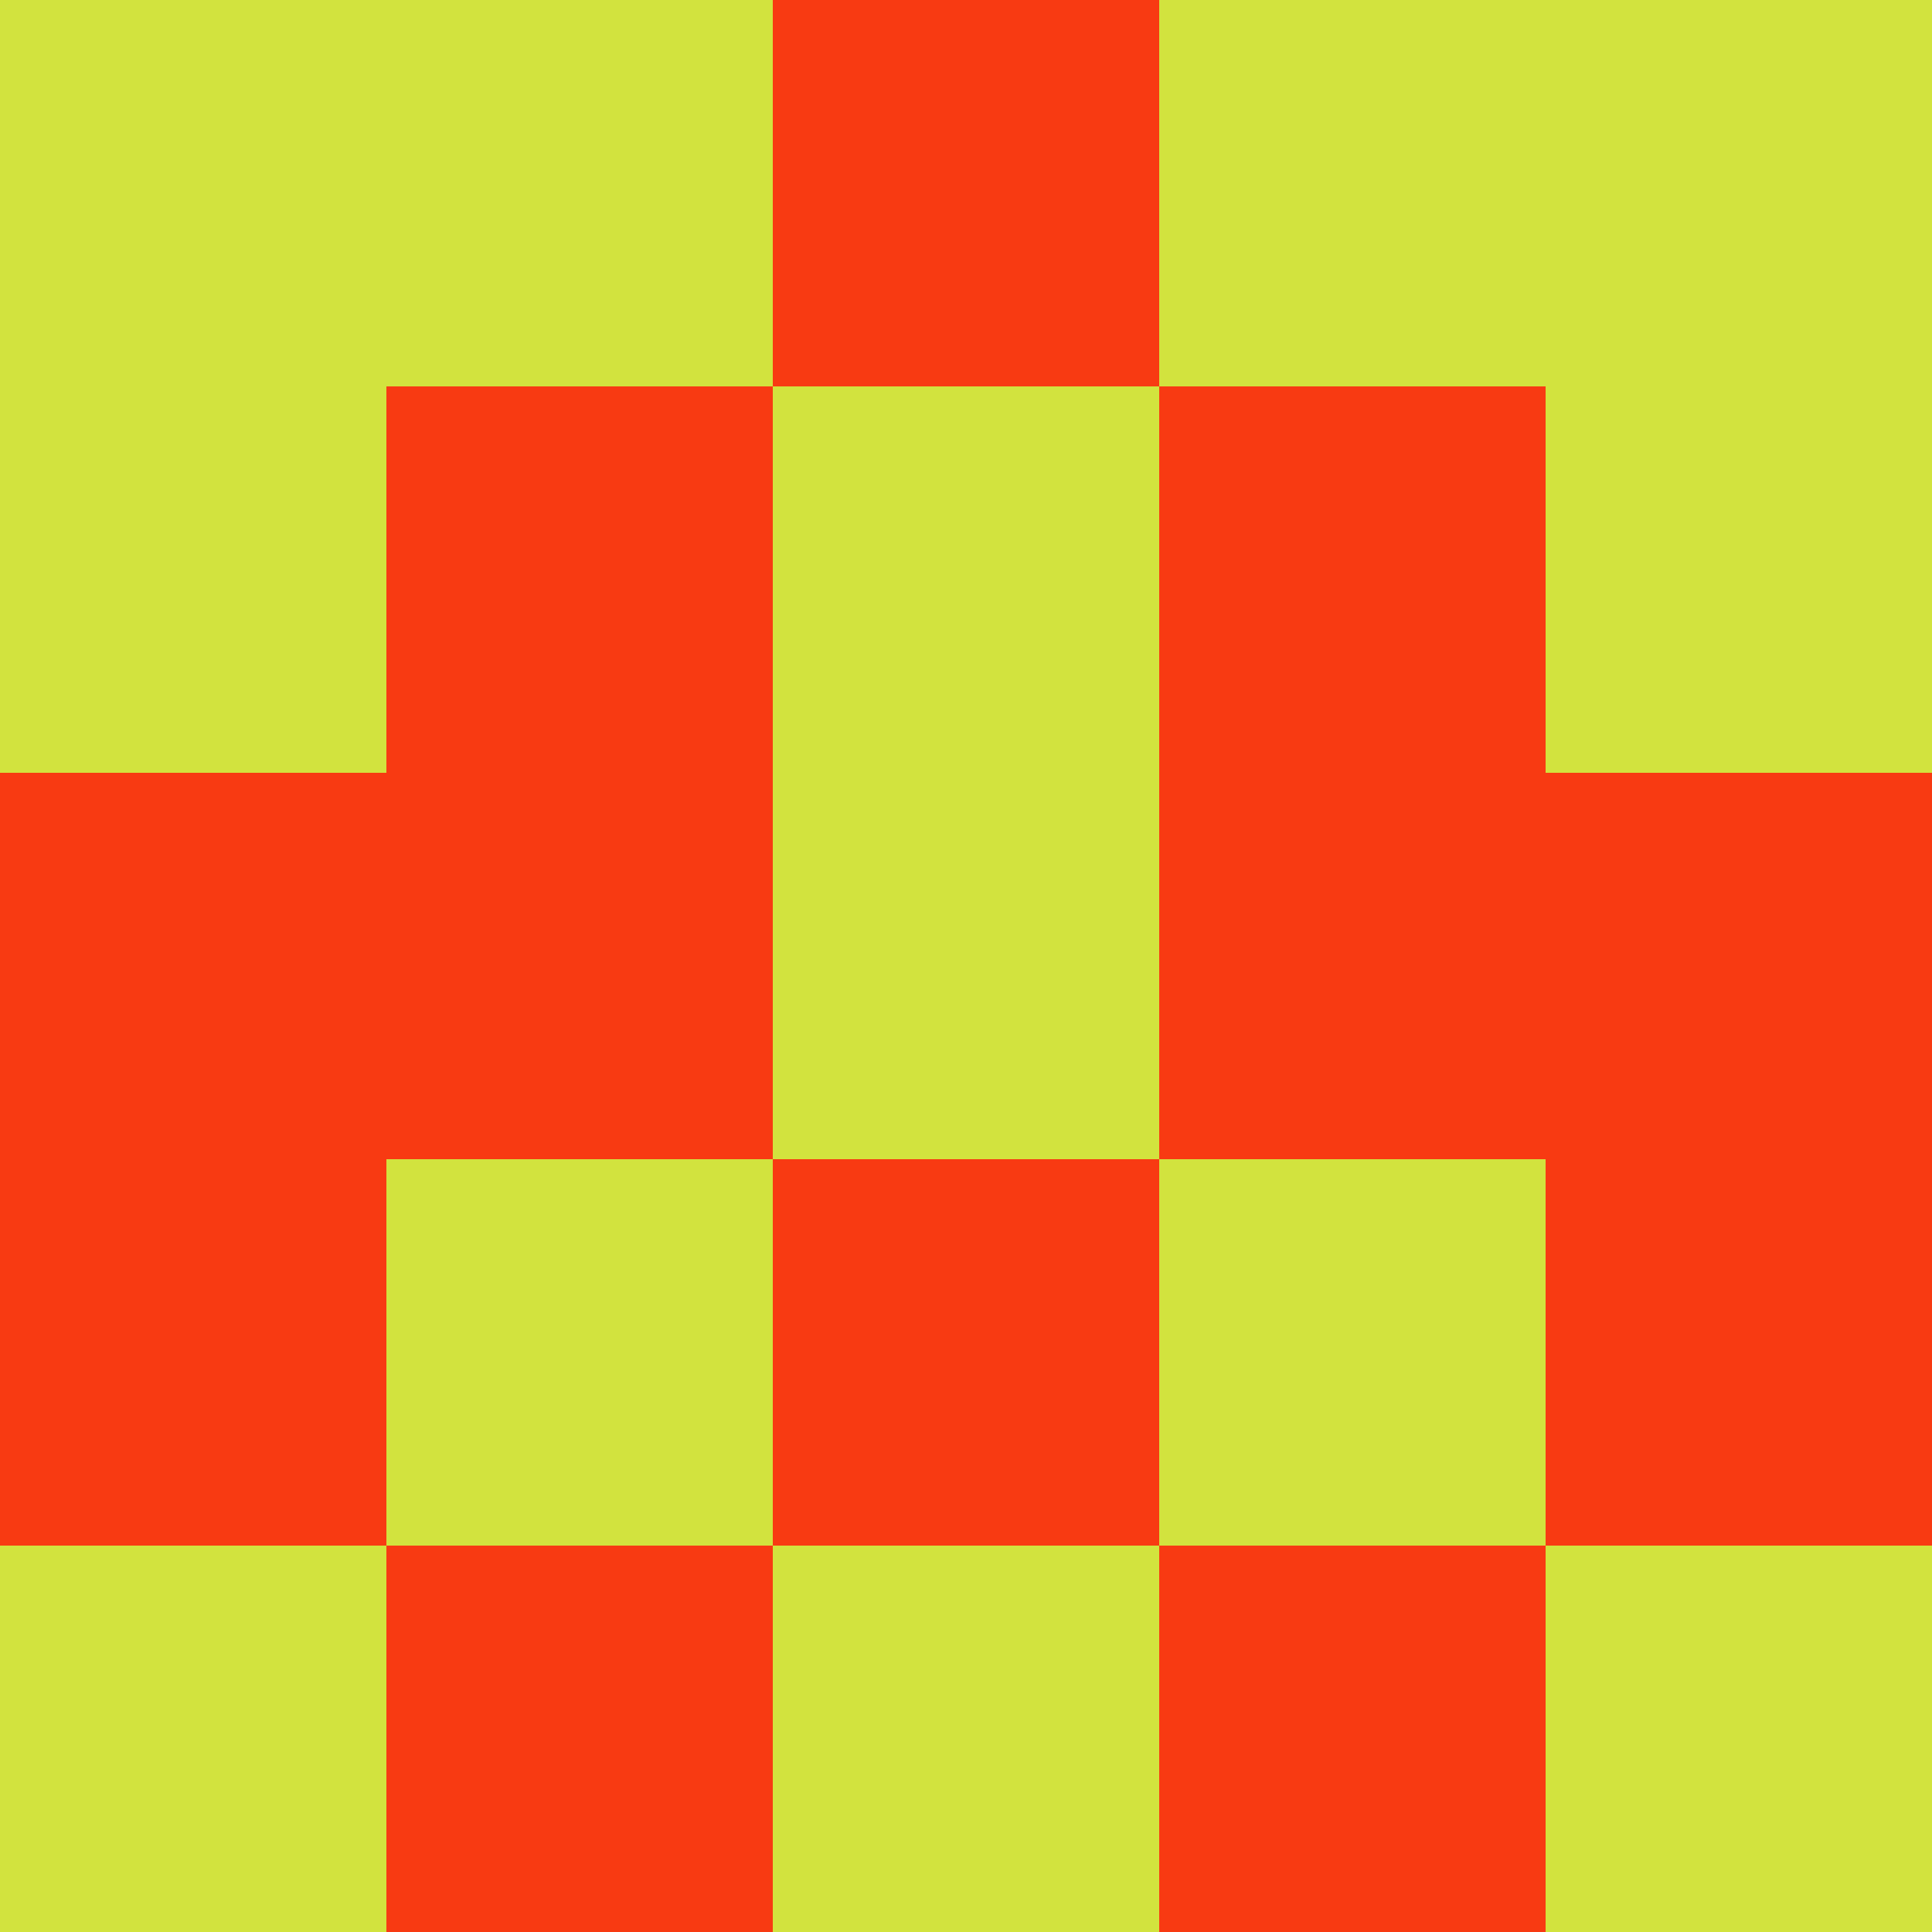<?xml version="1.0" encoding="utf-8"?>
<!DOCTYPE svg PUBLIC "-//W3C//DTD SVG 20010904//EN"
        "http://www.w3.org/TR/2001/REC-SVG-20010904/DTD/svg10.dtd">
<svg viewBox="0 0 5 5" height="100" width="100" xml:lang="fr"
     xmlns="http://www.w3.org/2000/svg"
     xmlns:xlink="http://www.w3.org/1999/xlink">
            <rect x="0" y="0" height="1" width="1" fill="#D2E33E"/>
        <rect x="4" y="0" height="1" width="1" fill="#D2E33E"/>
        <rect x="1" y="0" height="1" width="1" fill="#D2E33E"/>
        <rect x="3" y="0" height="1" width="1" fill="#D2E33E"/>
        <rect x="2" y="0" height="1" width="1" fill="#F83A12"/>
                <rect x="0" y="1" height="1" width="1" fill="#D2E33E"/>
        <rect x="4" y="1" height="1" width="1" fill="#D2E33E"/>
        <rect x="1" y="1" height="1" width="1" fill="#F83A12"/>
        <rect x="3" y="1" height="1" width="1" fill="#F83A12"/>
        <rect x="2" y="1" height="1" width="1" fill="#D2E33E"/>
                <rect x="0" y="2" height="1" width="1" fill="#F83A12"/>
        <rect x="4" y="2" height="1" width="1" fill="#F83A12"/>
        <rect x="1" y="2" height="1" width="1" fill="#F83A12"/>
        <rect x="3" y="2" height="1" width="1" fill="#F83A12"/>
        <rect x="2" y="2" height="1" width="1" fill="#D2E33E"/>
                <rect x="0" y="3" height="1" width="1" fill="#F83A12"/>
        <rect x="4" y="3" height="1" width="1" fill="#F83A12"/>
        <rect x="1" y="3" height="1" width="1" fill="#D2E33E"/>
        <rect x="3" y="3" height="1" width="1" fill="#D2E33E"/>
        <rect x="2" y="3" height="1" width="1" fill="#F83A12"/>
                <rect x="0" y="4" height="1" width="1" fill="#D2E33E"/>
        <rect x="4" y="4" height="1" width="1" fill="#D2E33E"/>
        <rect x="1" y="4" height="1" width="1" fill="#F83A12"/>
        <rect x="3" y="4" height="1" width="1" fill="#F83A12"/>
        <rect x="2" y="4" height="1" width="1" fill="#D2E33E"/>
        </svg>